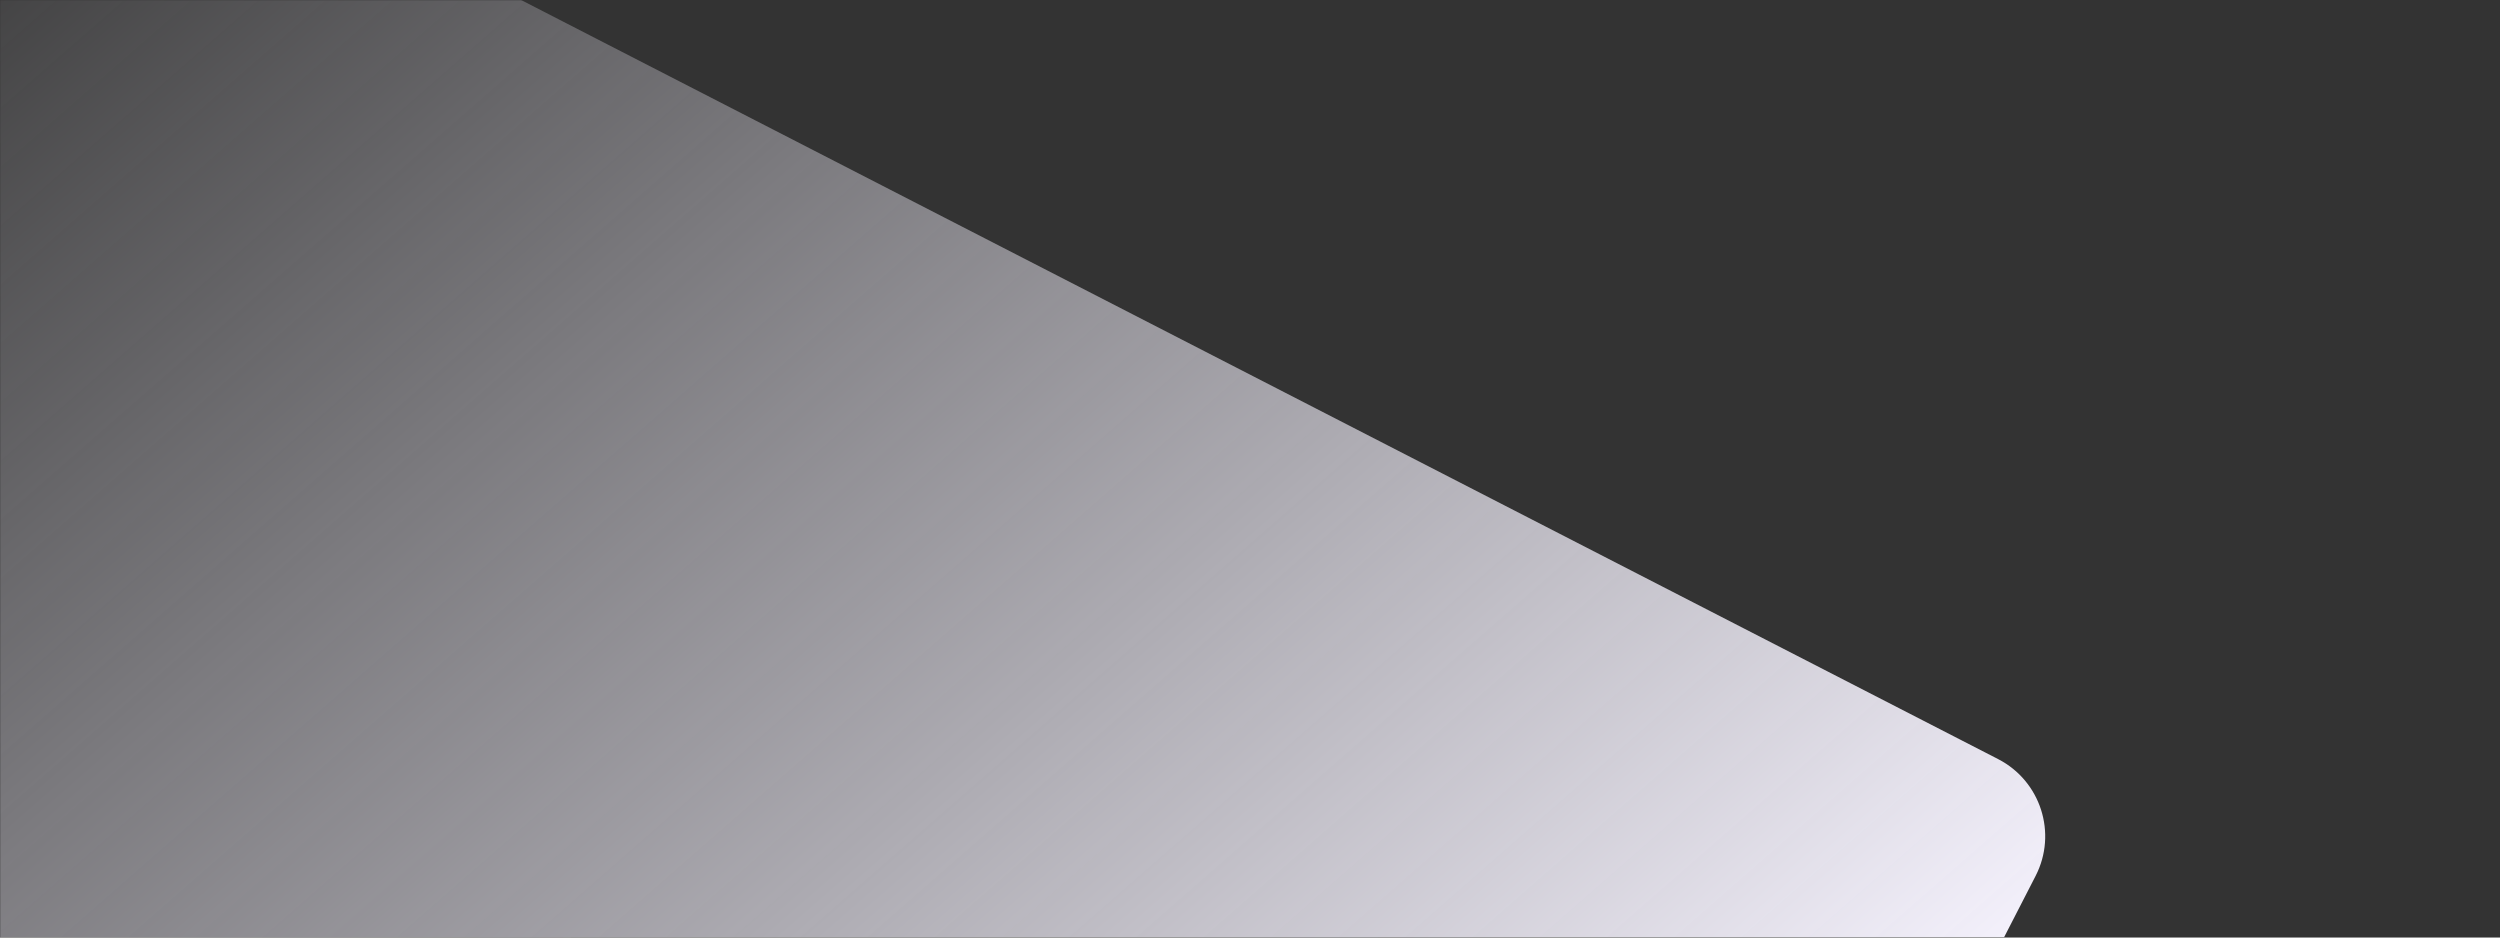<svg width="1440" height="540" viewBox="0 0 1440 540" fill="none" xmlns="http://www.w3.org/2000/svg">
<rect x="0" y="0" width="1440" height="540" fill="#333333" stroke="none"/>
<mask id="mask0_213_263" style="mask-type:alpha" maskUnits="userSpaceOnUse" x="0" y="0" width="1444" height="540">
<rect width="1444" height="540" fill="white"/>
</mask>
<g mask="url(#mask0_213_263)">
<path d="M-290.889 -247.529C-278.267 -272.09 -248.124 -281.768 -223.563 -269.145L1150.89 437.227C1175.45 449.849 1185.13 479.992 1172.5 504.552L807.262 1215.24C794.641 1239.79 764.599 1249.52 740.04 1236.9C620.679 1175.58 286.051 1003.66 53.223 883.919C-179.06 764.46 -514.924 591.9 -634.587 530.424C-659.153 517.804 -668.747 487.702 -656.123 463.138L-290.889 -247.529Z" fill="url(#paint0_linear_213_263)"/>
</g>
<defs>
<linearGradient id="paint0_linear_213_263" x1="885.5" y1="795" x2="29.5" y2="-183.5" gradientUnits="userSpaceOnUse">
<stop stop-color="#F5F2FD"/>
<stop offset="1" stop-color="#F5F2FD" stop-opacity="0"/>
<stop offset="1" stop-color="#F5F2FD" stop-opacity="0.096"/>
</linearGradient>
</defs>
</svg>
